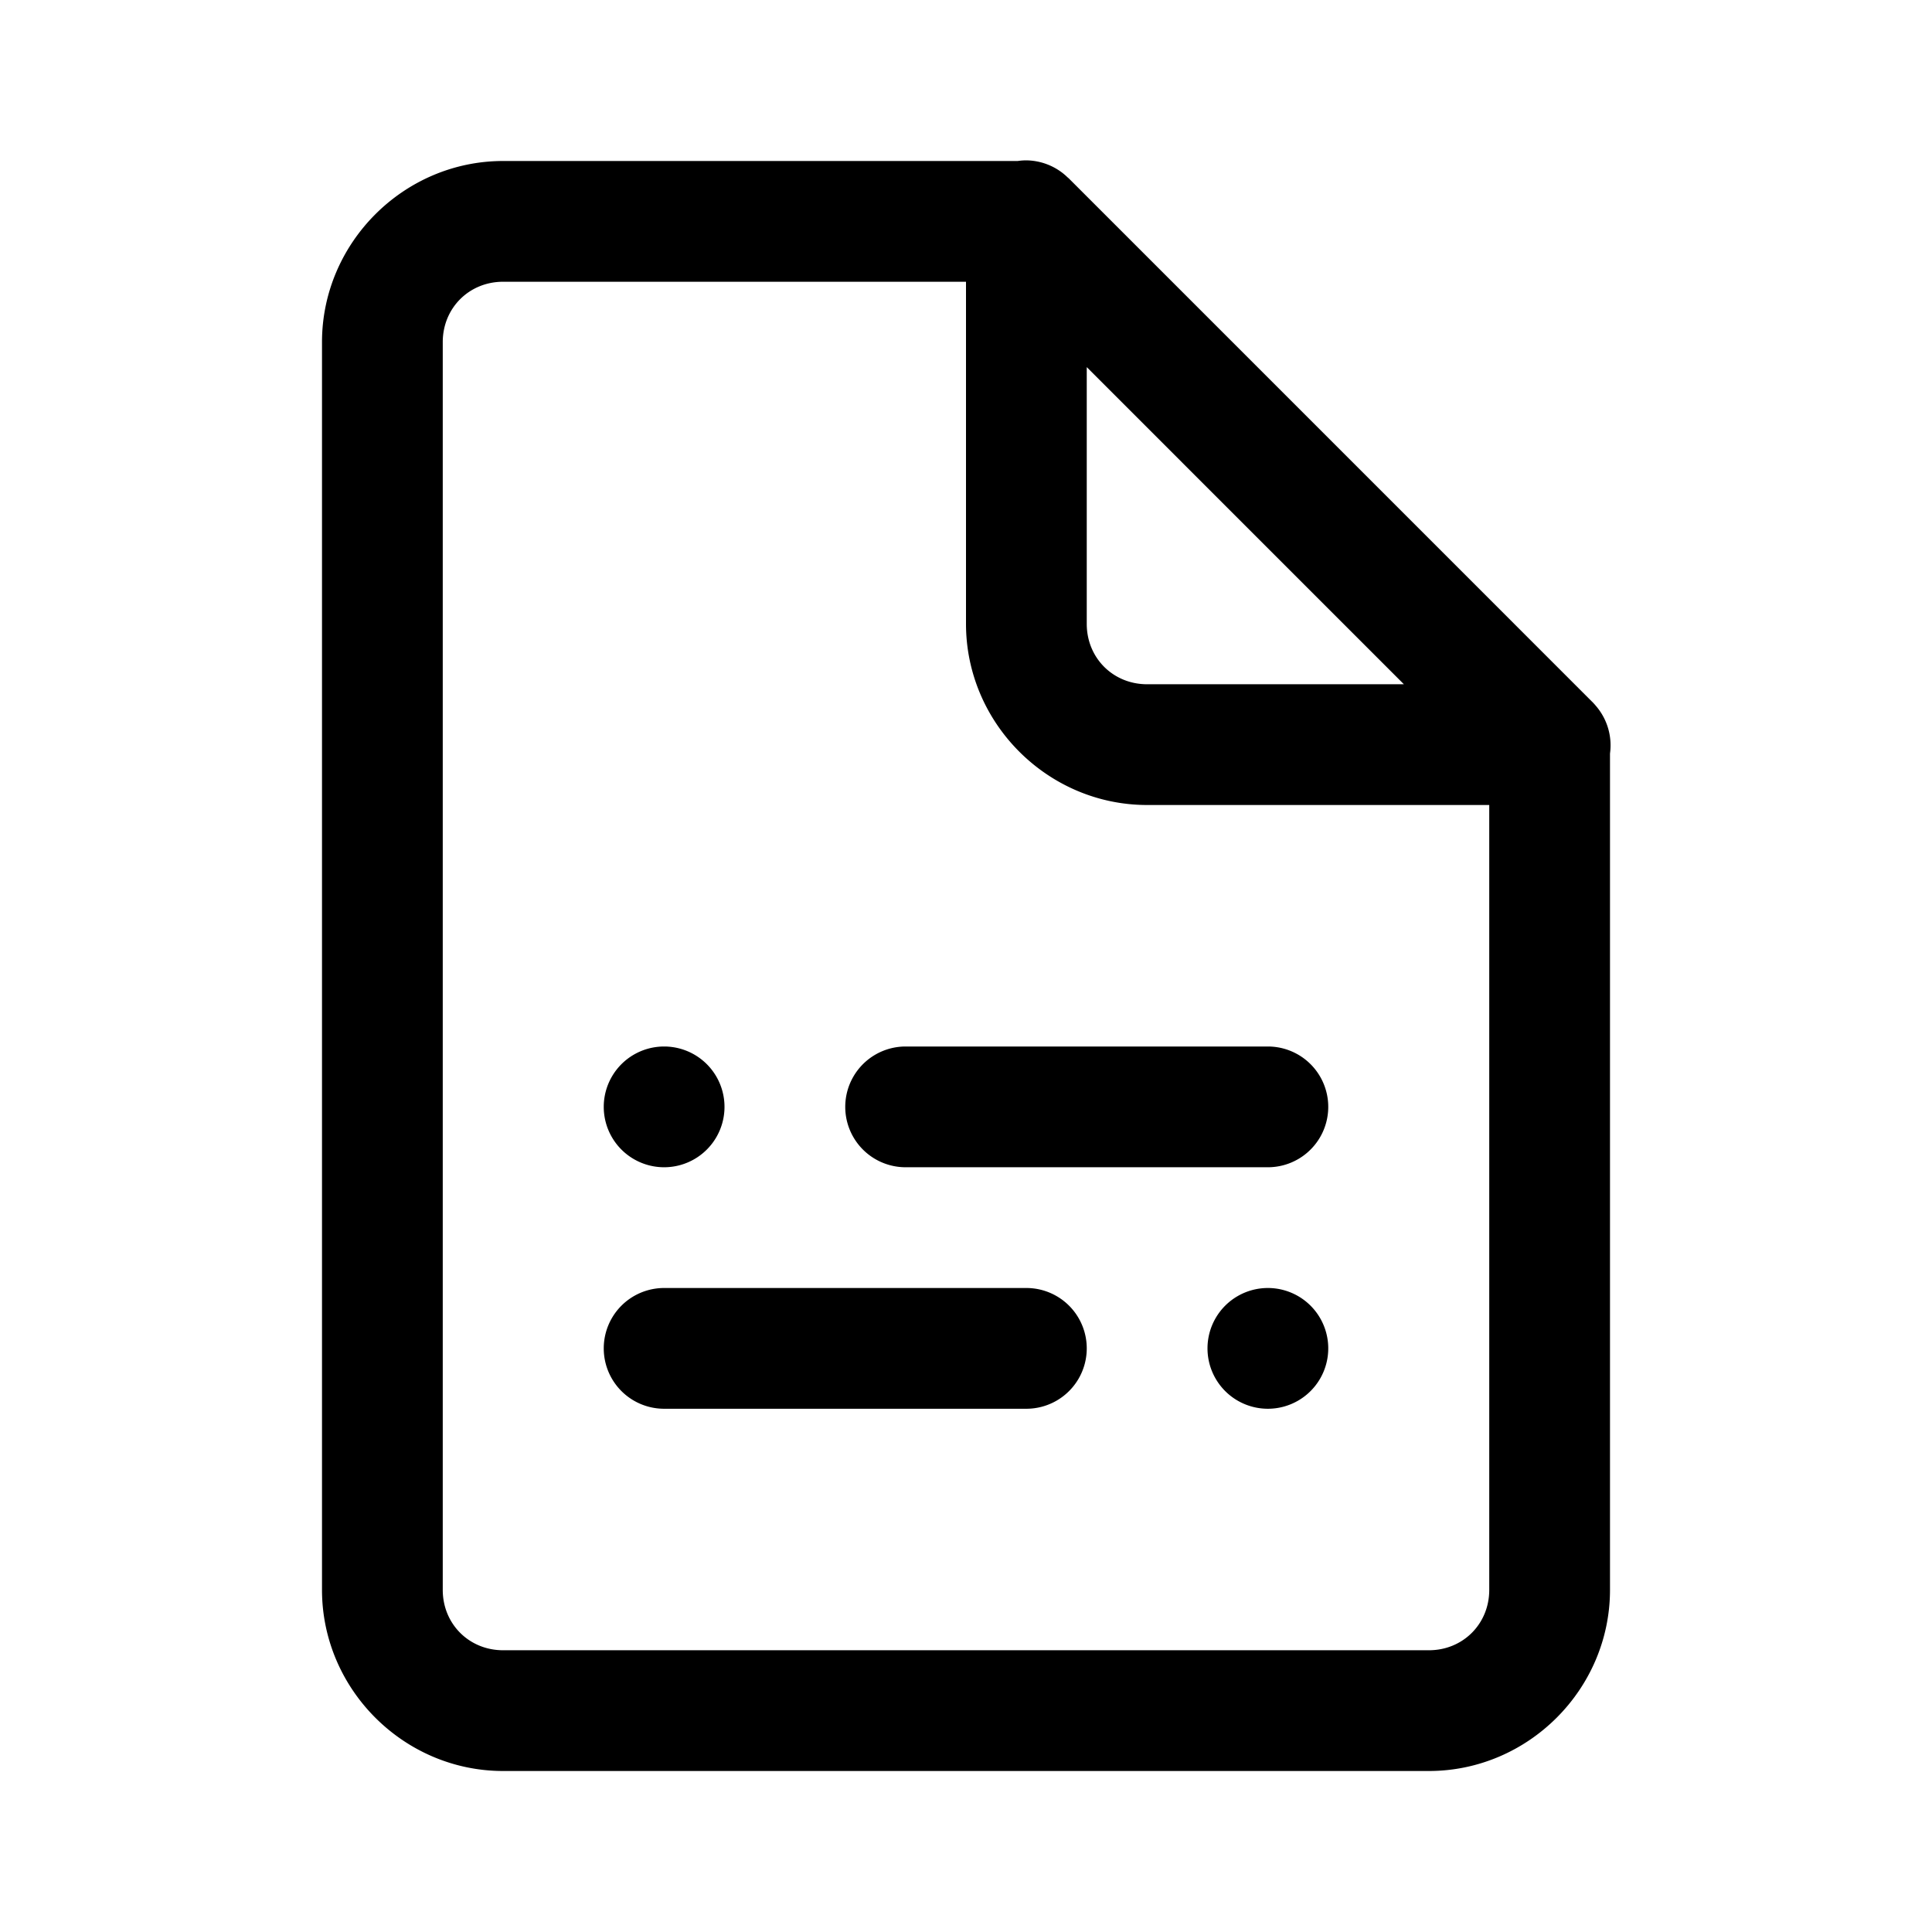<svg xmlns="http://www.w3.org/2000/svg" x="0px" y="0px" width="50" height="50" viewBox="0 0 48 48">
<path d="M 25.484 3.984 A 1.5 1.5 0 0 0 25.285 4 L 12.5 4 C 10.032 4 8 6.032 8 8.5 L 8 39.5 C 8 41.968 10.032 44 12.5 44 L 35.5 44 C 37.968 44 40 41.968 40 39.5 L 40 18.721 A 1.5 1.5 0 0 0 39.646 17.533 A 1.5 1.5 0 0 0 39.561 17.439 L 39.545 17.424 L 26.561 4.439 A 1.5 1.5 0 0 0 26.553 4.432 A 1.5 1.5 0 0 0 26.545 4.424 A 1.5 1.5 0 0 0 26.521 4.404 A 1.5 1.5 0 0 0 26.432 4.324 A 1.5 1.5 0 0 0 25.484 3.984 z M 12.5 7 L 24 7 L 24 15.5 C 24 17.968 26.032 20 28.5 20 L 37 20 L 37 39.5 C 37 40.346 36.346 41 35.5 41 L 12.5 41 C 11.654 41 11 40.346 11 39.5 L 11 8.5 C 11 7.654 11.654 7 12.5 7 z M 27 9.121 L 34.879 17 L 28.5 17 C 27.654 17 27 16.346 27 15.5 L 27 9.121 z M 16.5 26 A 1.5 1.5 0 0 0 16.5 29 A 1.5 1.5 0 0 0 16.5 26 z M 22.5 26 A 1.5 1.5 0 1 0 22.5 29 L 31.5 29 A 1.5 1.5 0 1 0 31.5 26 L 22.5 26 z M 16.5 32 A 1.5 1.5 0 1 0 16.5 35 L 25.5 35 A 1.5 1.5 0 1 0 25.5 32 L 16.5 32 z M 31.5 32 A 1.5 1.5 0 0 0 31.5 35 A 1.5 1.5 0 0 0 31.5 32 z"></path>
</svg>